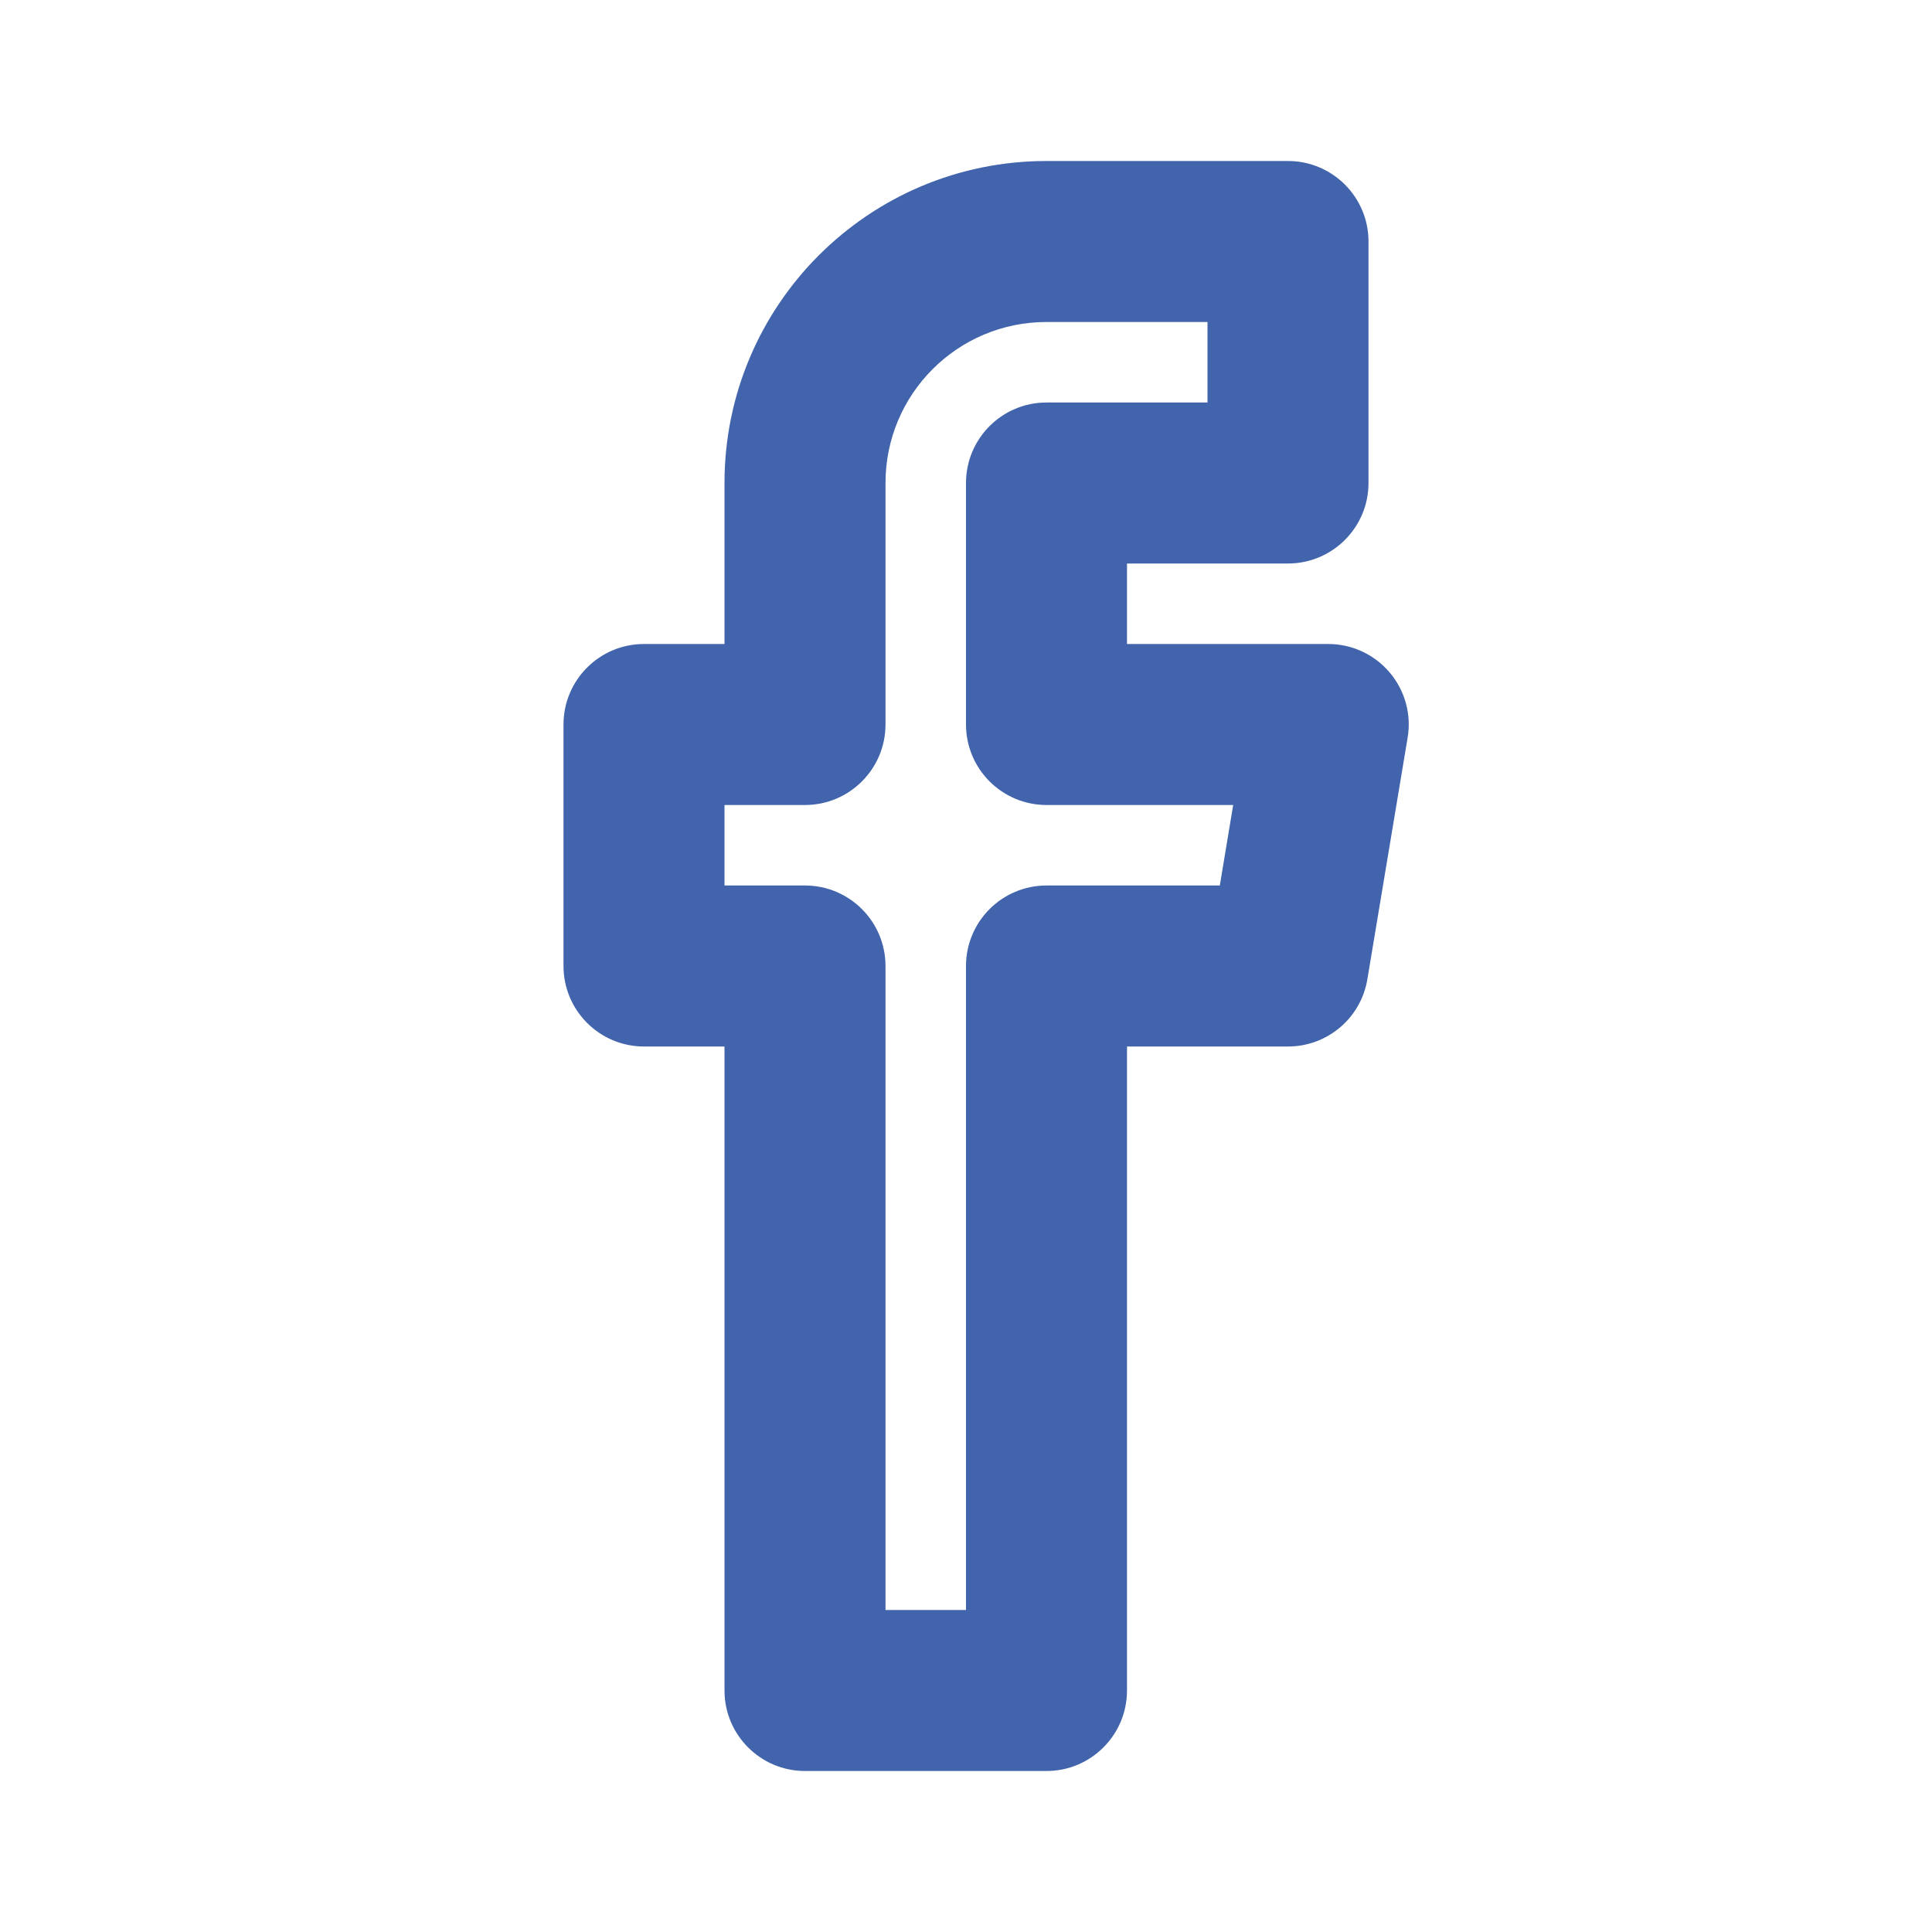 <svg width="24" height="24" viewBox="0 0 24 24" fill="none" xmlns="http://www.w3.org/2000/svg">
<path fill-rule="evenodd" clip-rule="evenodd" d="M9 6C9 3.791 10.791 2 13 2H16C16.552 2 17 2.448 17 3V6C17 6.552 16.552 7 16 7H14V8H16.5C16.794 8 17.073 8.129 17.263 8.354C17.453 8.578 17.535 8.874 17.486 9.164L16.986 12.164C16.906 12.647 16.489 13 16 13H14V21C14 21.552 13.552 22 13 22H10C9.448 22 9 21.552 9 21V13H8C7.448 13 7 12.552 7 12V9C7 8.448 7.448 8 8 8H9V6ZM9 10V11H10C10.552 11 11 11.448 11 12V20H12V12C12 11.448 12.448 11 13 11H15.153L15.319 10H13C12.448 10 12 9.552 12 9V6C12 5.448 12.448 5 13 5H15V4H13C11.895 4 11 4.895 11 6V9C11 9.552 10.552 10 10 10H9Z" fill="#4164ac"/>
</svg>
